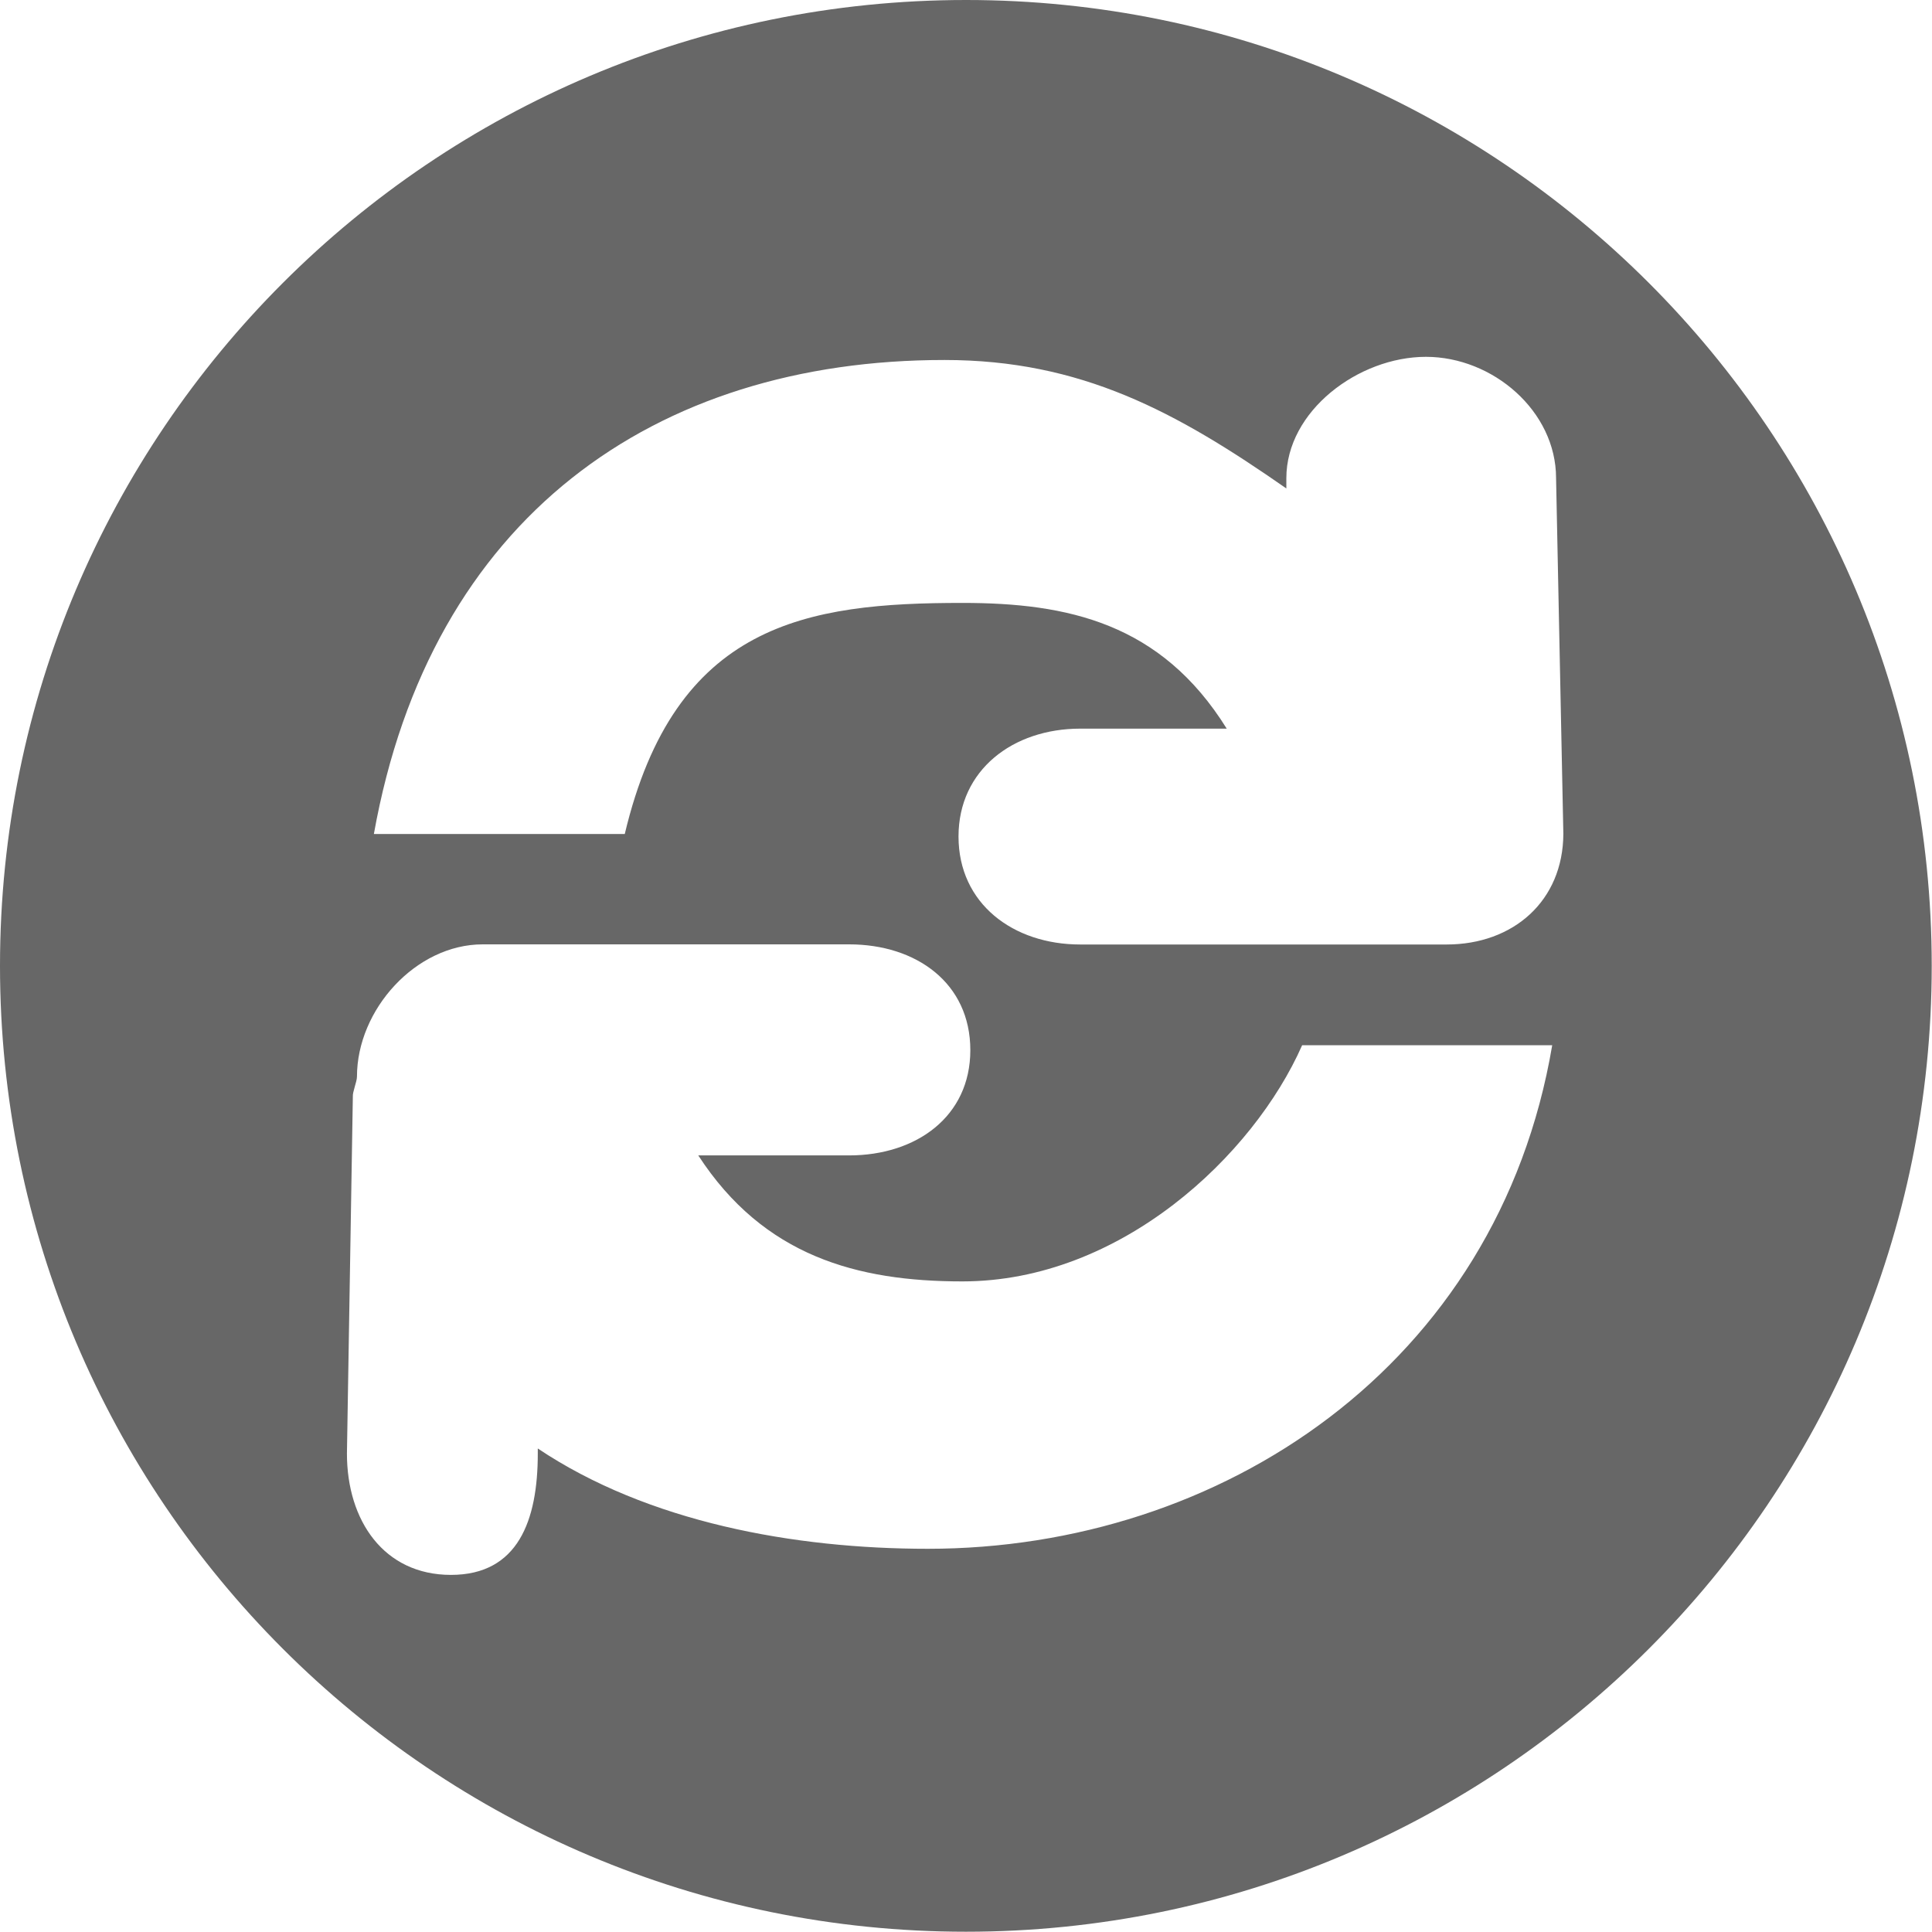 <?xml version="1.0" encoding="utf-8"?>
<!-- Generator: Adobe Illustrator 16.0.0, SVG Export Plug-In . SVG Version: 6.00 Build 0)  -->
<!DOCTYPE svg PUBLIC "-//W3C//DTD SVG 1.1//EN" "http://www.w3.org/Graphics/SVG/1.1/DTD/svg11.dtd">
<svg version="1.1" id="Layer_1" xmlns="http://www.w3.org/2000/svg" xmlns:xlink="http://www.w3.org/1999/xlink" x="0px" y="0px"
	 width="14.061px" height="14.059px" viewBox="0 0 14.061 14.059" enable-background="new 0 0 14.061 14.059" xml:space="preserve">
<path fill="#676767" d="M7.031,0C3.148,0,0,3.146,0,7.029c0,3.883,3.147,7.03,7.03,7.03c3.88,0,7.029-3.146,7.029-7.03
	C14.059,3.147,10.911,0,7.031,0z M6.753,11.272c-0.973,0-2.037-0.193-2.839-0.73v0.037c0,0.488-0.144,0.883-0.632,0.883
	s-0.757-0.395-0.757-0.883l0.043-2.598c-0.003-0.033,0.03-0.109,0.03-0.145c0-0.489,0.429-0.963,0.915-0.963H6.18
	c0.488,0,0.882,0.281,0.882,0.77c0,0.484-0.394,0.766-0.882,0.766H5.082C5.559,9.143,6.24,9.326,7.004,9.326
	c1.153,0,2.12-0.918,2.473-1.719h1.82C10.901,9.946,8.88,11.272,6.753,11.272z M10.528,6.874H7.862
	c-0.488,0-0.886-0.297-0.886-0.786c0-0.485,0.397-0.785,0.886-0.785h1.066C8.45,4.534,7.77,4.388,7.005,4.388
	c-1.134,0-2.093,0.146-2.458,1.682H2.721c0.412-2.305,2.042-3.45,4.153-3.45c0.994,0,1.685,0.375,2.488,0.935V3.48
	c0-0.489,0.525-0.883,1.016-0.883c0.486,0,0.947,0.394,0.947,0.883l0.053,2.588C11.376,6.557,11.014,6.874,10.528,6.874z"/>
</svg>
